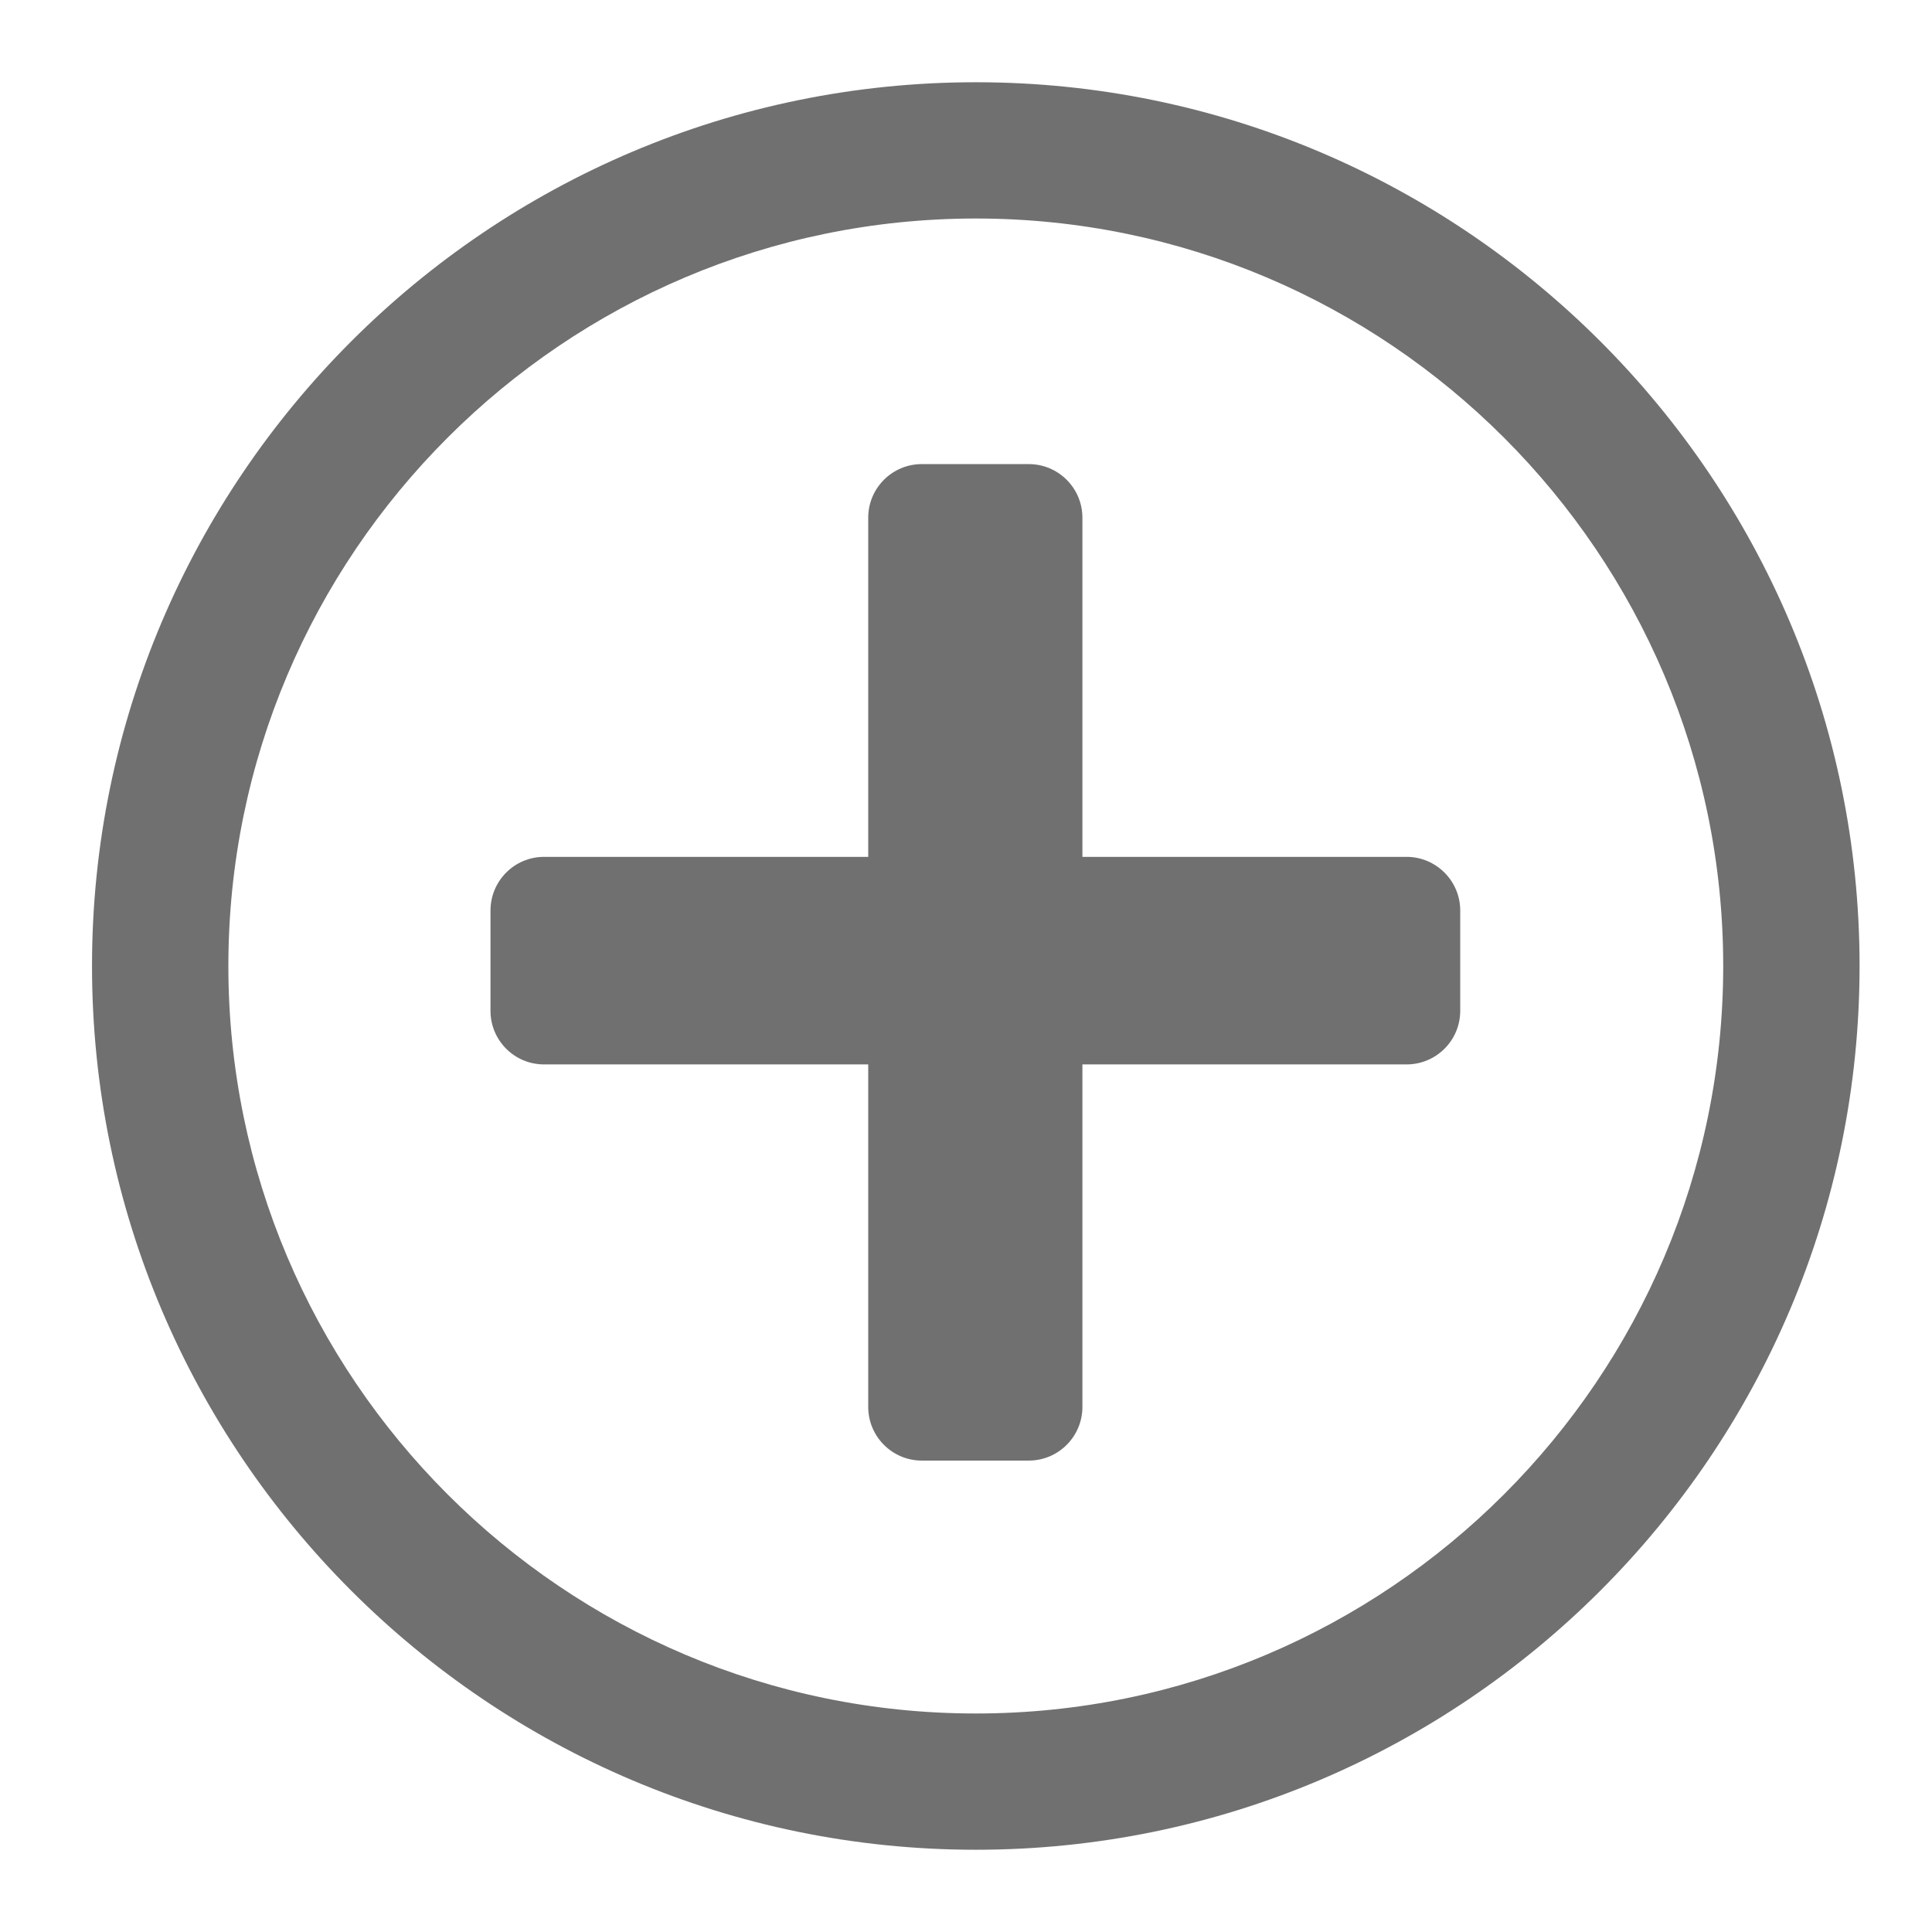 <?xml version="1.0" encoding="utf-8"?>
<!-- Generator: Adobe Illustrator 16.0.0, SVG Export Plug-In . SVG Version: 6.00 Build 0)  -->
<!DOCTYPE svg PUBLIC "-//W3C//DTD SVG 1.1//EN" "http://www.w3.org/Graphics/SVG/1.1/DTD/svg11.dtd">
<svg version="1.1" id="图层_1" xmlns="http://www.w3.org/2000/svg" xmlns:xlink="http://www.w3.org/1999/xlink" x="0px" y="0px"
	 width="42.52px" height="42.52px" viewBox="0 0 42.52 42.52" enable-background="new 0 0 42.52 42.52" xml:space="preserve">
<path fill="#717071" d="M21.477,1.81c-10.725,0-19.452,8.726-19.452,19.45c0,10.725,8.727,19.45,19.452,19.45
	c10.723,0,19.449-8.726,19.449-19.45C40.926,10.536,32.199,1.81,21.477,1.81 M21.477,37.711c-9.072,0-16.451-7.38-16.451-16.451
	c0-9.069,7.379-16.451,16.451-16.451c9.069,0,16.448,7.382,16.448,16.451C37.925,30.331,30.546,37.711,21.477,37.711"/>
<path fill="#717071" d="M30.956,18.858h-7.134v-7.464c0-0.651-0.529-1.18-1.18-1.18h-2.355c-0.651,0-1.179,0.529-1.179,1.18v7.464
	h-7.135c-0.651,0-1.178,0.53-1.178,1.181v2.208c0,0.651,0.527,1.179,1.178,1.179h7.135v7.538c0,0.651,0.528,1.181,1.179,1.181h2.355
	c0.65,0,1.18-0.529,1.18-1.181v-7.538h7.134c0.651,0,1.181-0.527,1.181-1.179v-2.208C32.137,19.388,31.607,18.858,30.956,18.858"/>
</svg>
